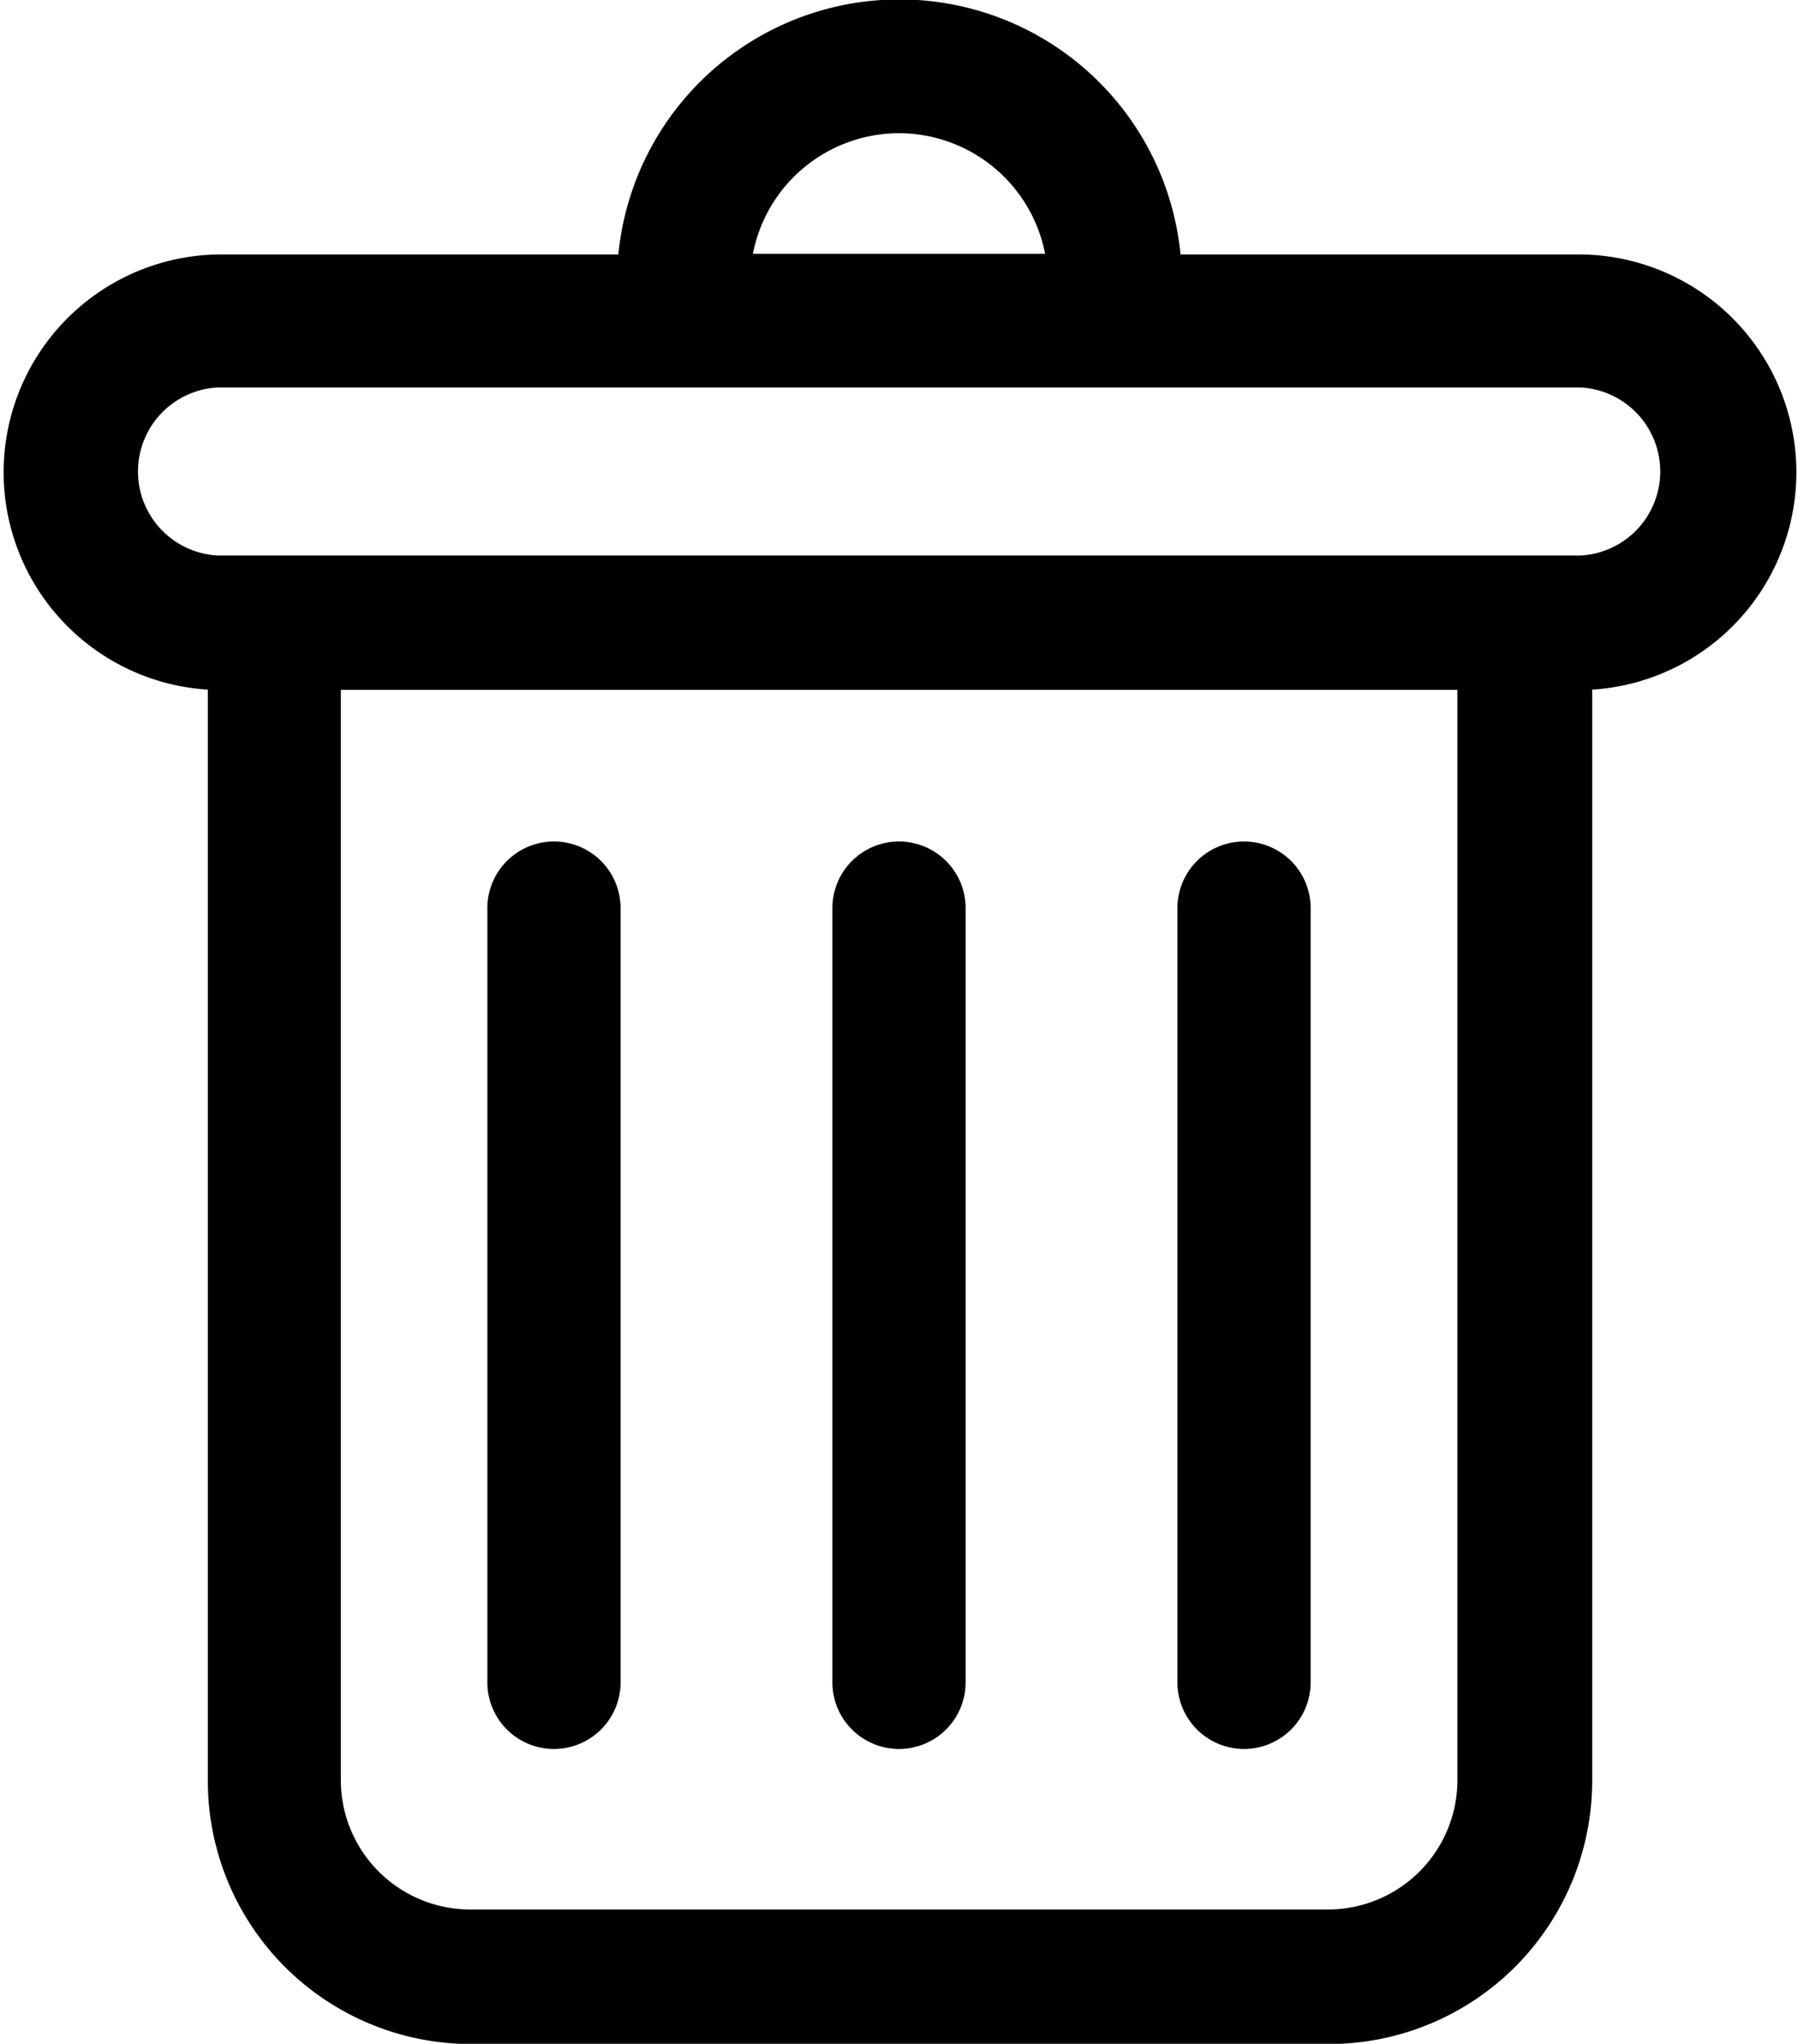 <svg id="Group_7" data-name="Group 7" xmlns="http://www.w3.org/2000/svg" width="8.098" height="9.205" viewBox="0 0 8.098 9.205">
  <path id="Path_1" data-name="Path 1" d="M34.684,1.146h-1.8a1.272,1.272,0,0,0-2.532,0h-1.8a.981.981,0,0,0-.049,1.96V8.021a1.186,1.186,0,0,0,1.185,1.185h3.865a1.186,1.186,0,0,0,1.185-1.185V3.106a.981.981,0,0,0-.049-1.96ZM31.616.6a.671.671,0,0,1,.658.543H30.958A.671.671,0,0,1,31.616.6Zm2.515,7.418a.583.583,0,0,1-.582.582H29.684a.583.583,0,0,1-.582-.582V3.107h5.029Zm.554-5.516H28.548a.379.379,0,0,1,0-.757h6.137a.379.379,0,0,1,0,.757Z" transform="translate(-27.567)"/>
  <path id="Path_2" data-name="Path 2" d="M214.55,192.708a.3.3,0,0,0,.3-.3v-3.487a.3.3,0,1,0-.6,0v3.487A.3.3,0,0,0,214.55,192.708Z" transform="translate(-210.501 -184.831)"/>
  <path id="Path_3" data-name="Path 3" d="M291.972,192.708a.3.3,0,0,0,.3-.3v-3.487a.3.3,0,0,0-.6,0v3.487A.3.3,0,0,0,291.972,192.708Z" transform="translate(-286.369 -184.831)"/>
  <path id="Path_4" data-name="Path 4" d="M137.129,192.708a.3.3,0,0,0,.3-.3v-3.487a.3.3,0,0,0-.6,0v3.487A.3.3,0,0,0,137.129,192.708Z" transform="translate(-134.634 -184.831)"/>
</svg>
